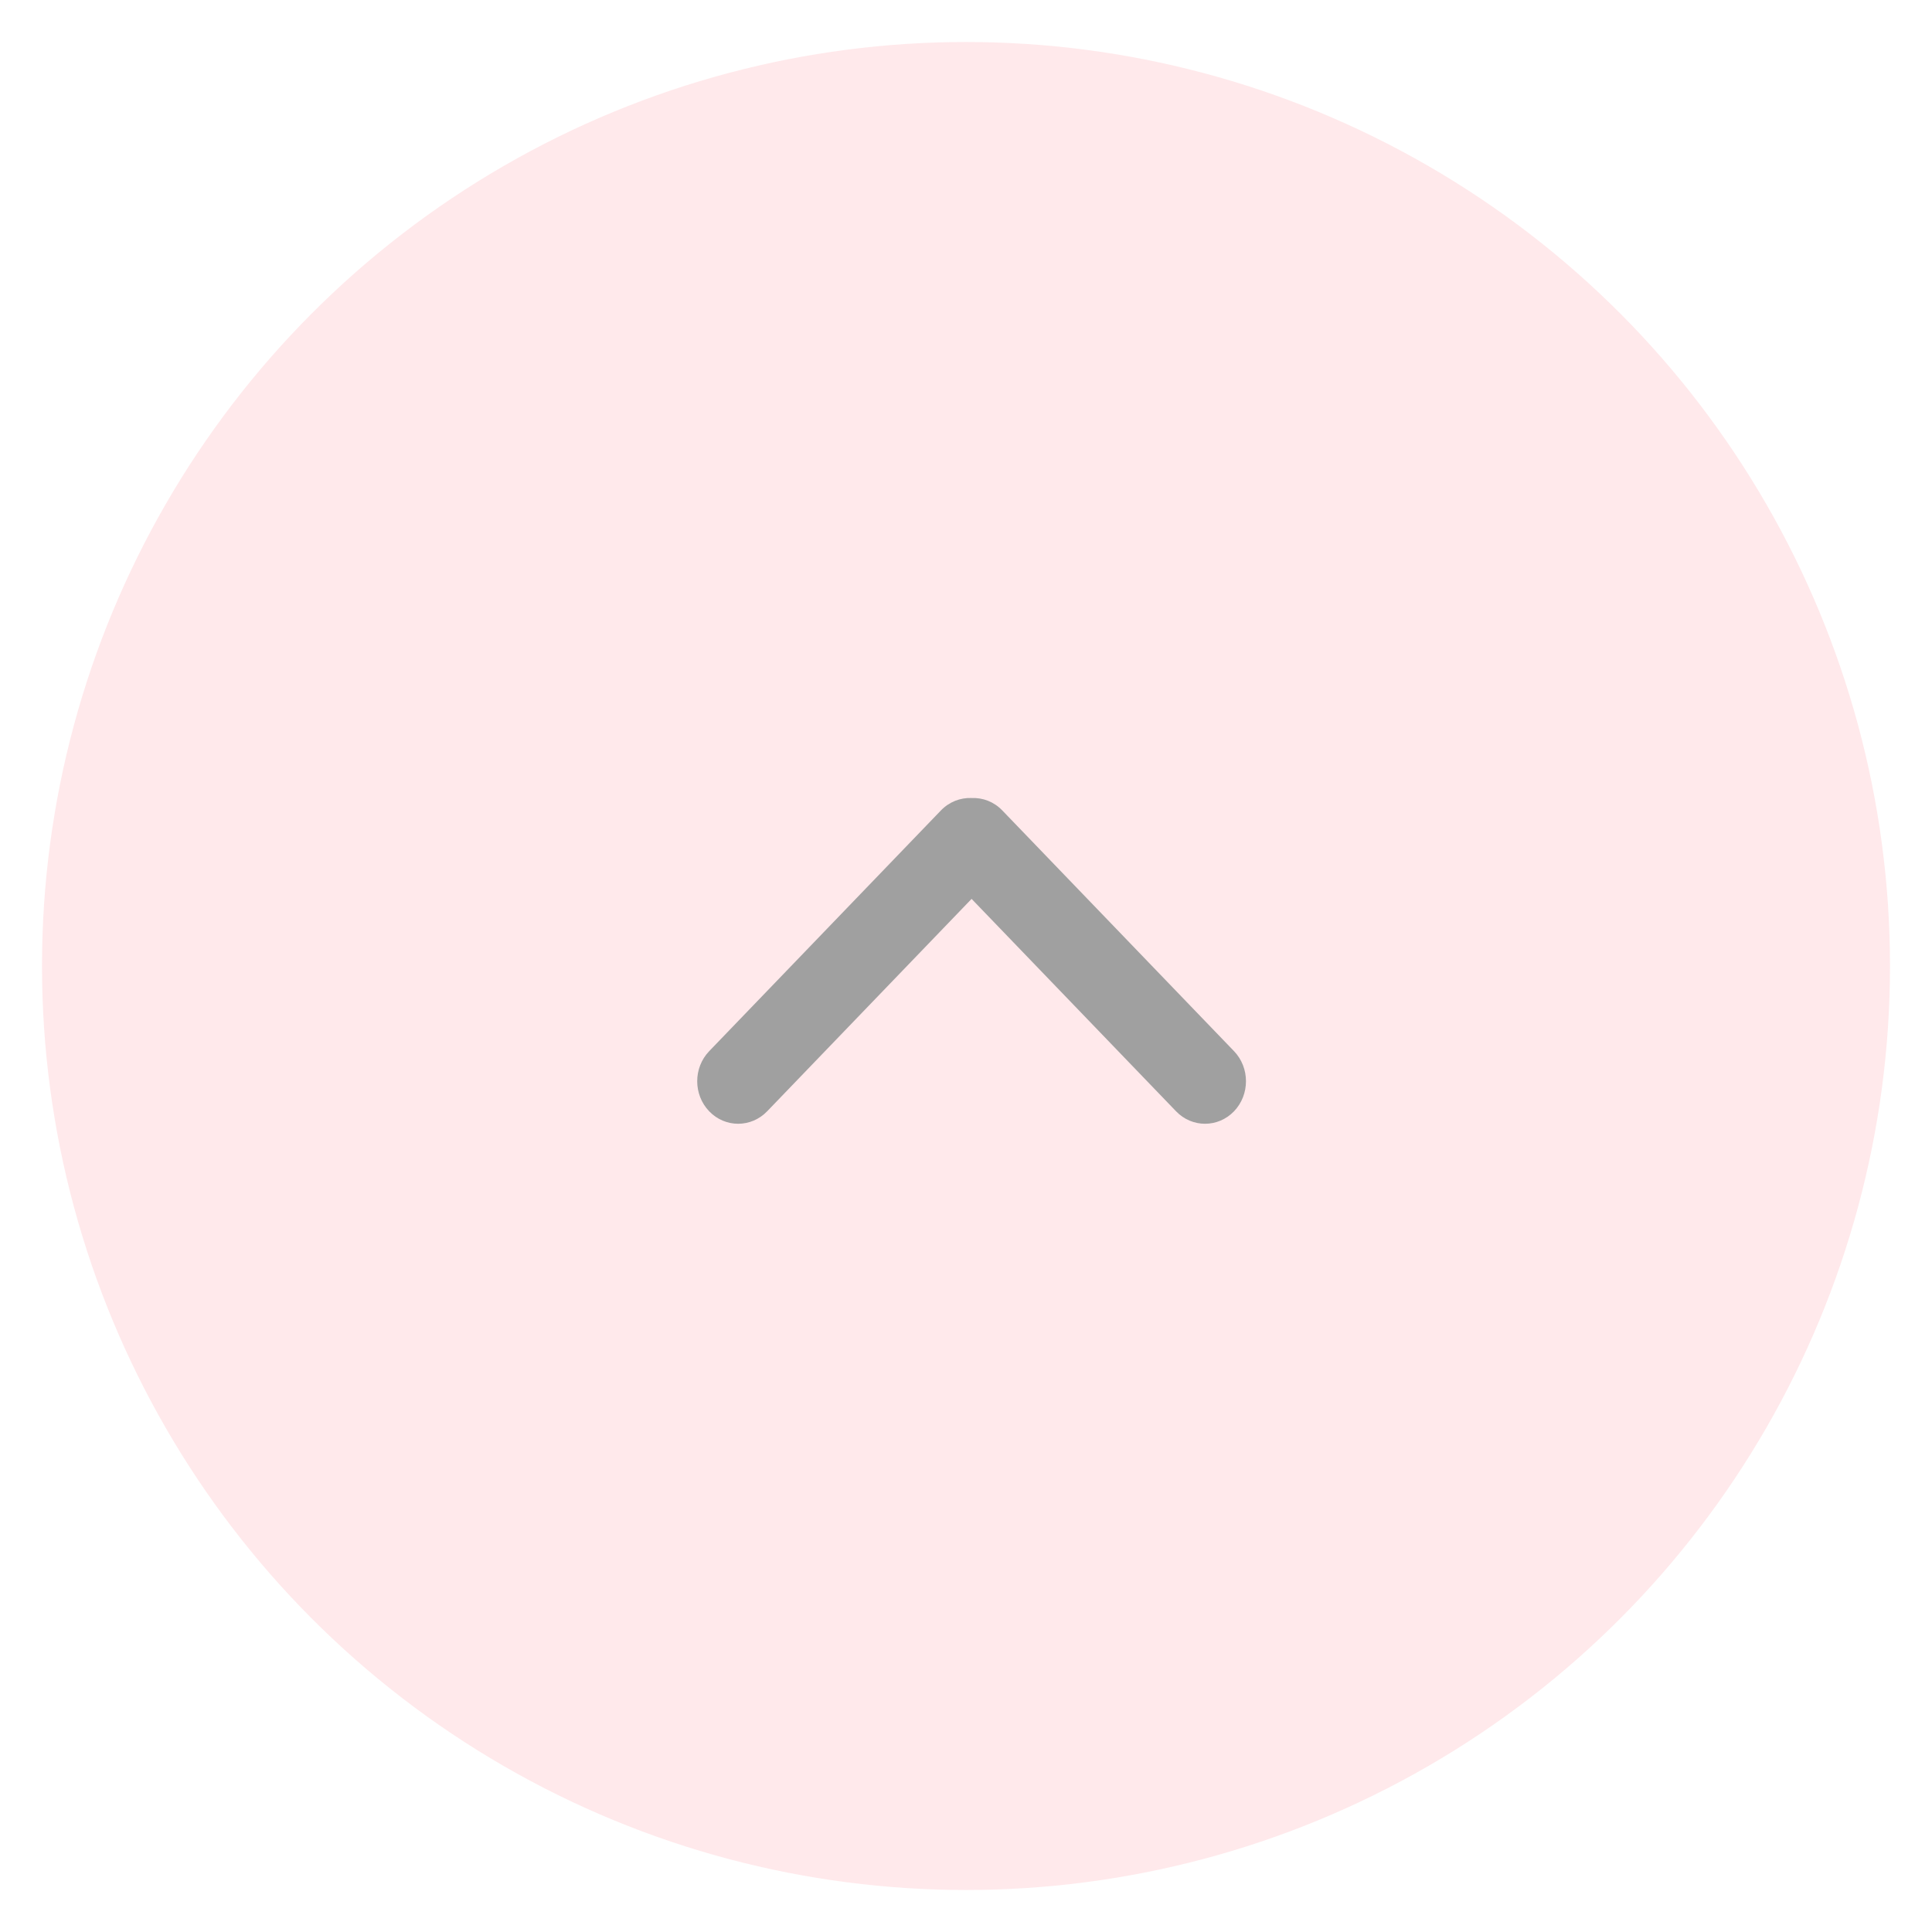 <svg xmlns="http://www.w3.org/2000/svg" width="46" height="46" viewBox="0 0 46 46">
    <g fill="none" fill-rule="evenodd">
        <circle cx="23" cy="23" r="22" fill="#FF6C7E" fill-rule="nonzero" opacity=".15"/>
        <path fill="#A0A0A0" d="M23.133 19c-.263-.01-.53.088-.731.297l-5.516 5.73c-.381.396-.381 1.037 0 1.433.38.395.998.395 1.379 0l4.868-5.058 4.869 5.058c.38.395.998.395 1.379 0 .38-.396.38-1.037 0-1.433l-5.516-5.73c-.201-.21-.468-.308-.732-.296z"/>
    </g>
</svg>
